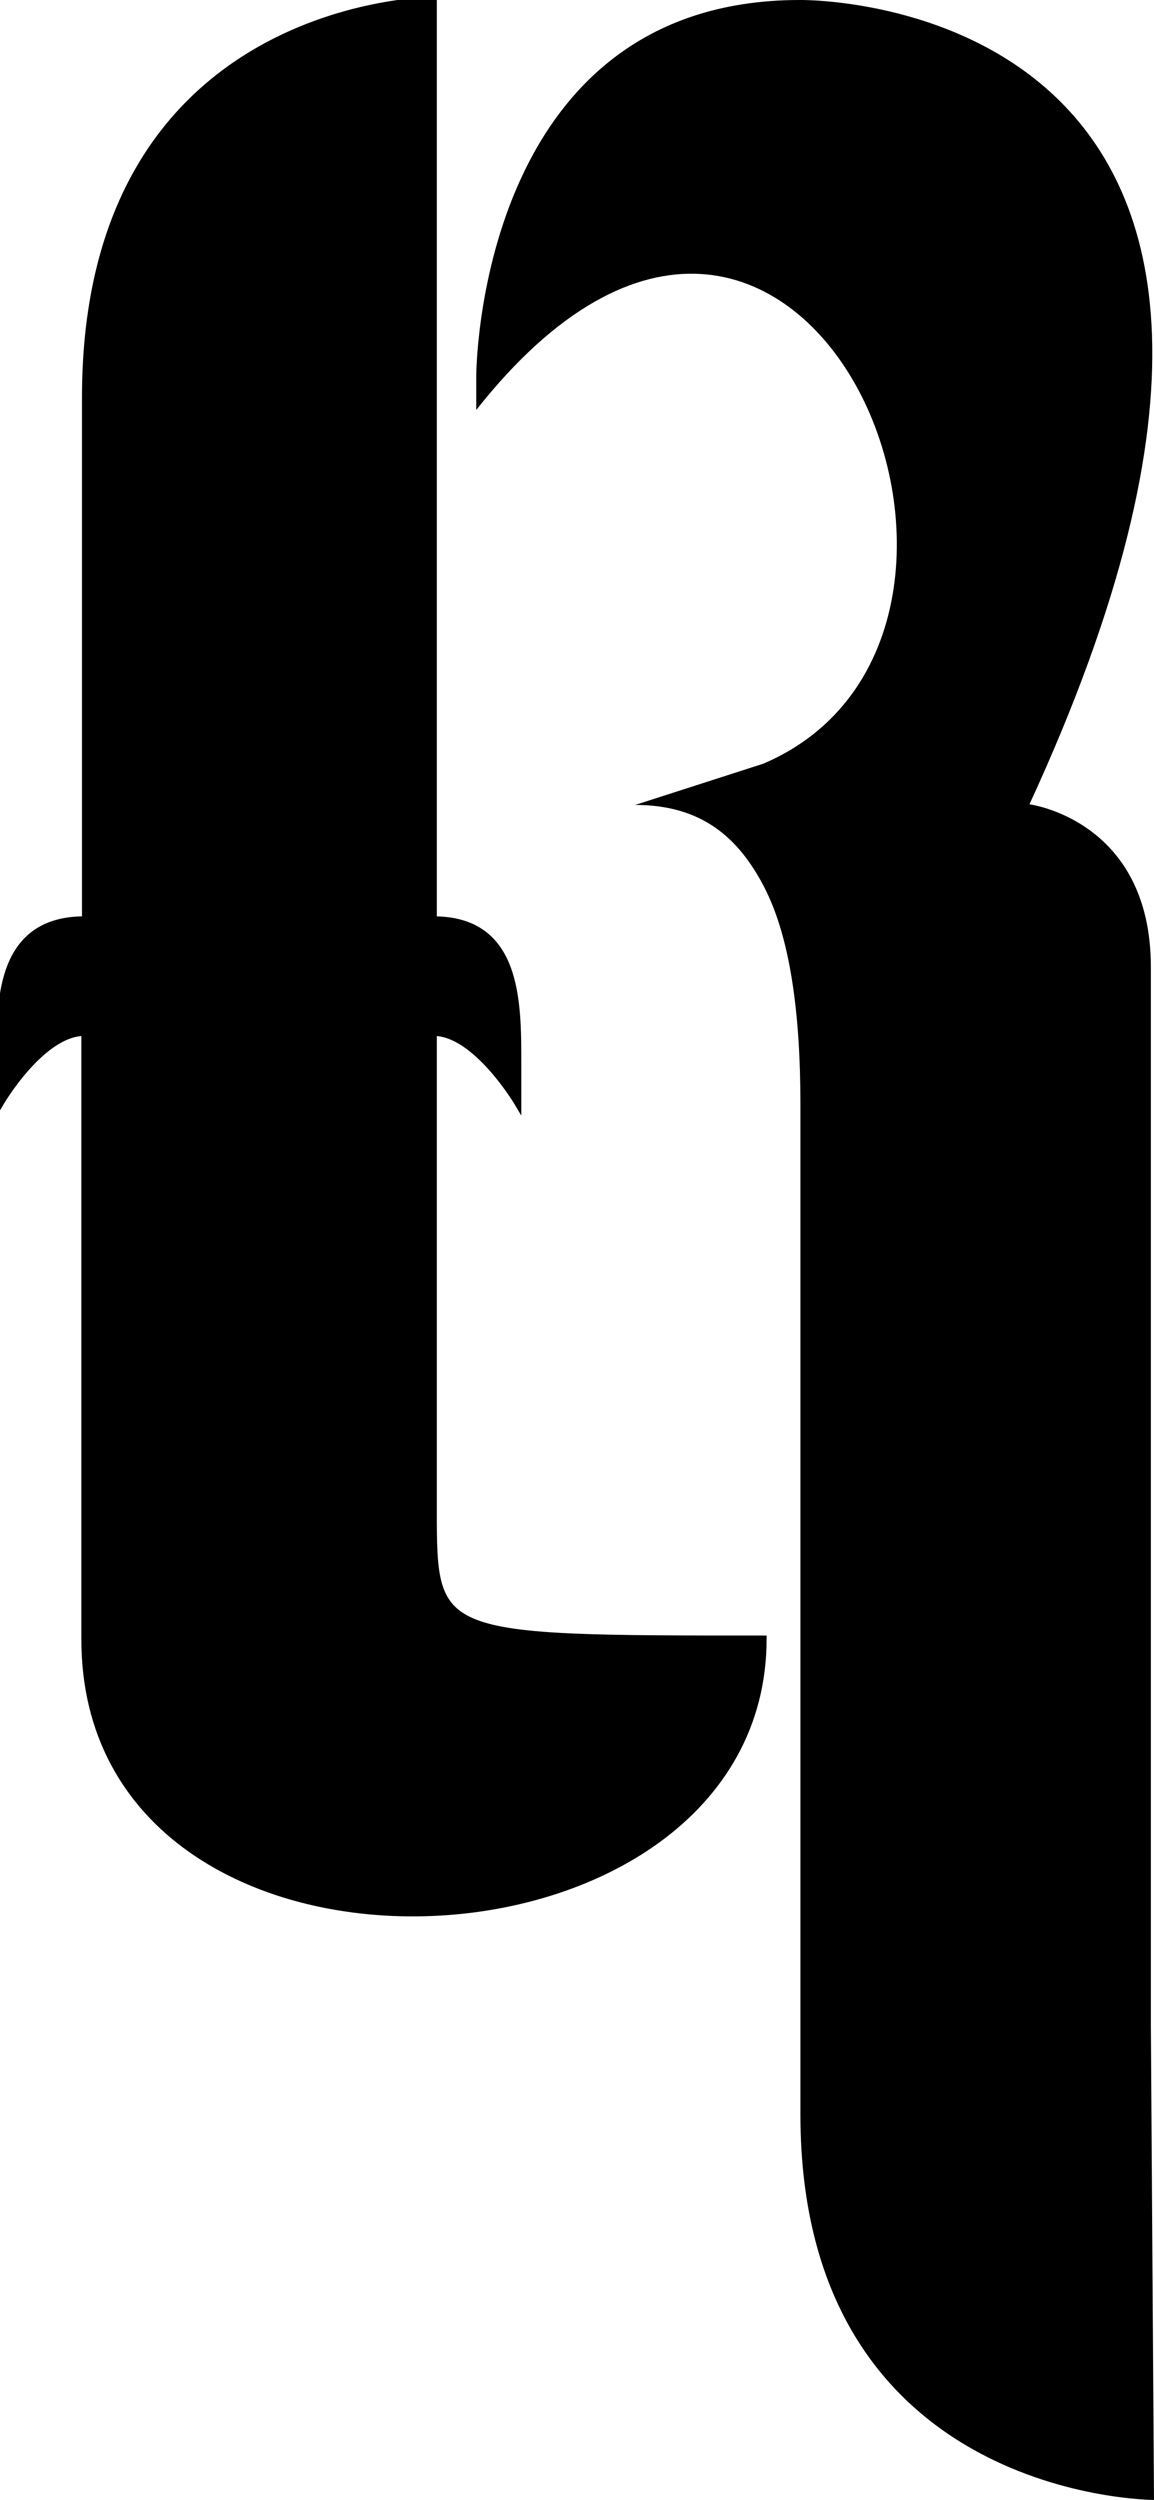 <?xml version="1.0" encoding="utf-8"?>
<!-- Generator: Adobe Illustrator 23.0.2, SVG Export Plug-In . SVG Version: 6.00 Build 0)  -->
<svg version="1.1" id="Camada_1" xmlns="http://www.w3.org/2000/svg" xmlns:xlink="http://www.w3.org/1999/xlink" x="0px" y="0px"
	 viewBox="0 0 184.4 399.4" style="enable-background:new 0 0 184.4 399.4;" xml:space="preserve">
<style type="text/css">
	.st0{fill:none;stroke:#000000;stroke-miterlimit:10;}
</style>
<g>
	<g id="R">
		<path d="M76.1,60.1c0,0,0-60.1,51.7-60.1c0,0,96.7-1.6,36.7,128.5c0,0,19.4,2.5,19.4,26v169l0.5,75.9c0,0-56.5,0-56.5-61.6
			c0,0,0-154.6,0-161.4c0-14.8-1.7-26.8-5.8-34.7c-4.1-7.9-10-13.1-20.6-13.1L122,122c48.6-20.8,5.8-122-45.9-56.5V60.1z M69.3,0
			c0,0-55.7,0-55.7,63.5v82.8c0,0,0,0.3,0,0.6C0,146.8,0,159.8,0,167.5c0,4.9,0,8.9,0,8.9S6.6,165,13.5,165v96.9
			c0,60.9,108.5,55.8,108.5-0.1c-52.7,0-52.7,0-52.7-20.7V165c6.8,0,13.5,11.4,13.5,11.4c0-3.9,0-6.6,0-6.6c0-9.9,0-22.9-13.5-22.9
			v-0.6V0z"/>
		<path class="st0" d="M69.3,0c0,0-55.7,0-55.7,63.5v82.8c0,0,0,0.3,0,0.6C0,146.8,0,159.8,0,167.5c0,4.9,0,8.9,0,8.9
			S6.6,165,13.5,165v96.9c0,60.9,108.5,55.8,108.5-0.1c-52.7,0-52.7,0-52.7-20.7V165c6.8,0,13.5,11.4,13.5,11.4c0-3.9,0-6.6,0-6.6
			c0-9.9,0-22.9-13.5-22.9v-0.6V0z"/>
	</g>
</g>
</svg>
